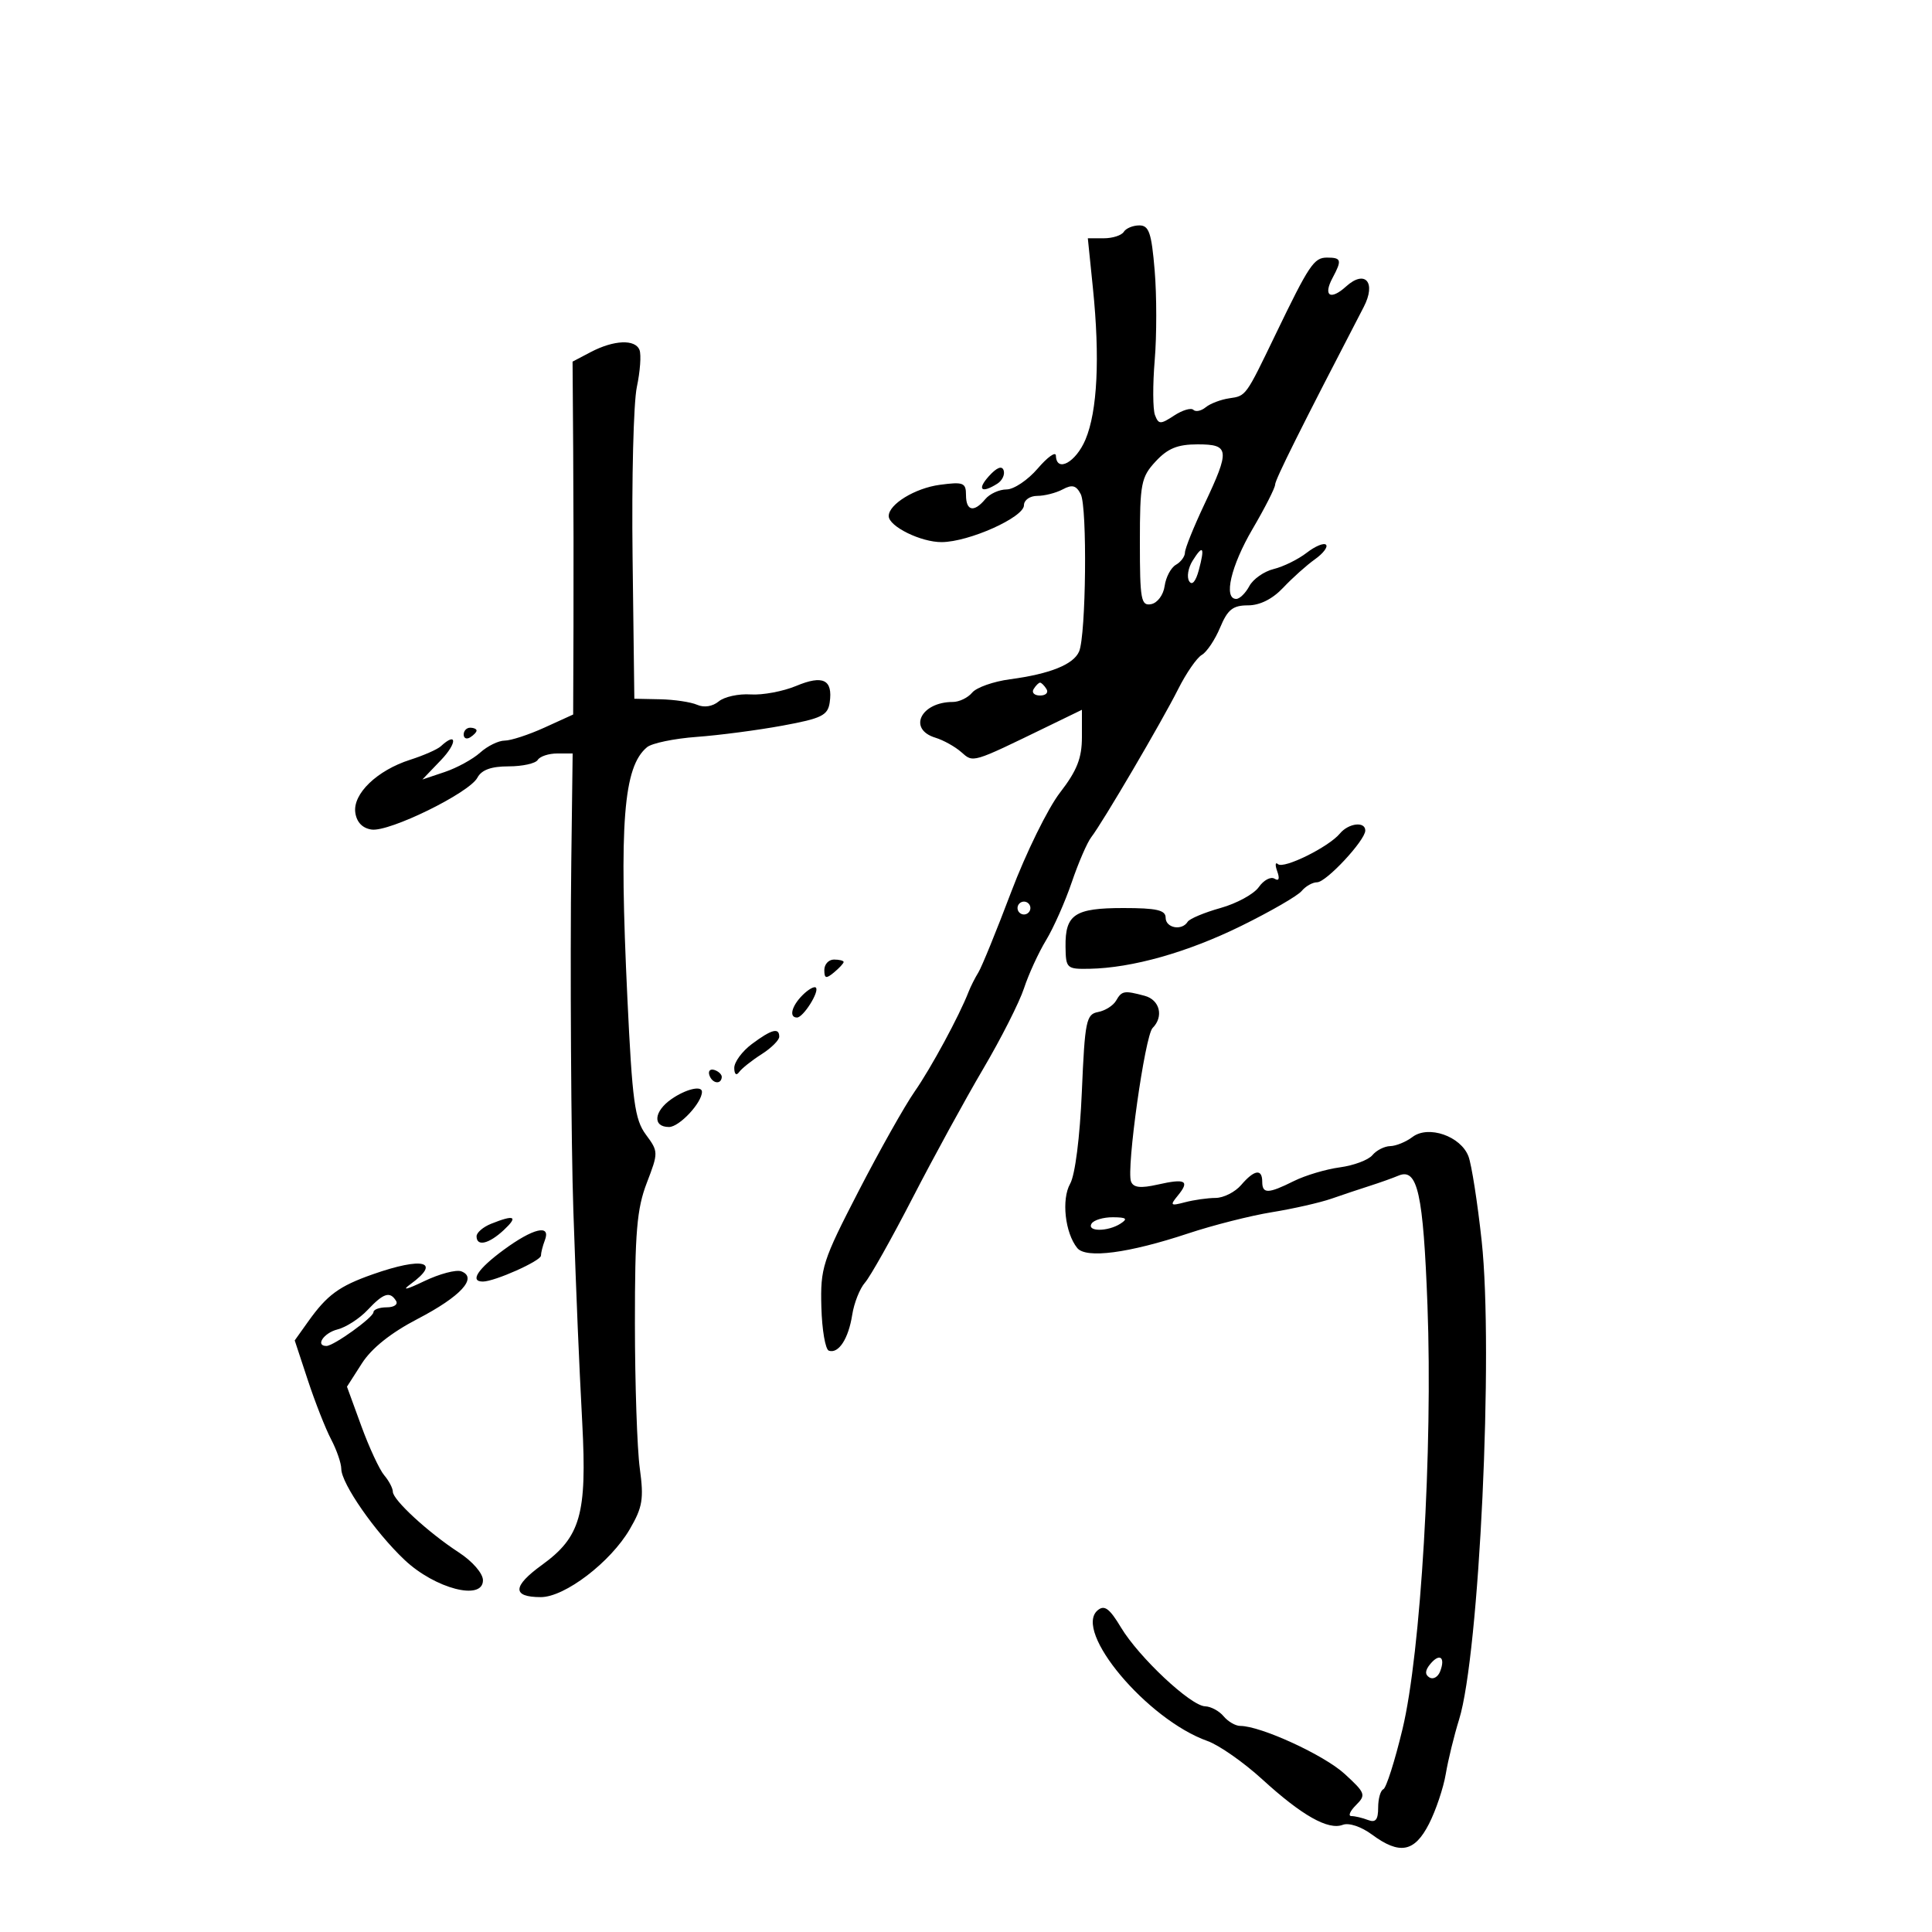 <svg xmlns="http://www.w3.org/2000/svg" width="300" height="300" viewBox="0 0 300 300" version="1.1">
	<path d="M 174.500 36 C 174.160 36.550, 172.765 37, 171.399 37 L 168.917 37 169.708 44.750 C 170.814 55.575, 170.407 63.852, 168.554 68.250 C 167.056 71.803, 164.047 73.440, 163.959 70.750 C 163.937 70.063, 162.667 70.963, 161.137 72.750 C 159.606 74.537, 157.430 76, 156.300 76 C 155.170 76, 153.685 76.675, 153 77.500 C 151.240 79.621, 150 79.360, 150 76.868 C 150 74.952, 149.588 74.792, 145.922 75.284 C 142.087 75.798, 138 78.299, 138 80.132 C 138 81.738, 143.004 84.200, 146.227 84.179 C 150.470 84.152, 159 80.328, 159 78.453 C 159 77.651, 159.926 77, 161.066 77 C 162.202 77, 163.983 76.544, 165.024 75.987 C 166.494 75.200, 167.117 75.367, 167.819 76.737 C 168.848 78.745, 168.640 98.638, 167.564 101.158 C 166.702 103.178, 163.045 104.650, 156.832 105.477 C 154.264 105.818, 151.622 106.751, 150.959 107.549 C 150.297 108.347, 148.947 109, 147.959 109 C 142.981 109, 140.916 113.230, 145.250 114.551 C 146.488 114.928, 148.288 115.929, 149.252 116.775 C 151.172 118.461, 150.792 118.574, 162.750 112.767 L 168 110.217 168 114.444 C 168 117.725, 167.236 119.661, 164.590 123.086 C 162.715 125.514, 159.307 132.450, 157.018 138.500 C 154.729 144.550, 152.435 150.175, 151.921 151 C 151.408 151.825, 150.725 153.175, 150.405 154 C 148.958 157.731, 144.563 165.856, 142.022 169.500 C 140.487 171.700, 136.563 178.675, 133.300 185 C 127.717 195.821, 127.377 196.881, 127.541 202.953 C 127.637 206.502, 128.162 209.554, 128.708 209.736 C 130.217 210.239, 131.753 207.876, 132.333 204.159 C 132.620 202.322, 133.513 200.072, 134.319 199.159 C 135.125 198.247, 138.453 192.325, 141.714 186 C 144.975 179.675, 149.908 170.656, 152.675 165.959 C 155.443 161.261, 158.292 155.636, 159.007 153.459 C 159.722 151.281, 161.262 147.925, 162.430 146 C 163.597 144.075, 165.393 140.025, 166.421 137 C 167.449 133.975, 168.812 130.825, 169.450 130 C 171.224 127.707, 180.401 112.070, 182.948 107 C 184.191 104.525, 185.841 102.138, 186.614 101.695 C 187.387 101.252, 188.667 99.340, 189.459 97.445 C 190.628 94.647, 191.440 94, 193.784 94 C 195.637 94, 197.597 93.016, 199.261 91.250 C 200.687 89.737, 202.898 87.758, 204.176 86.851 C 205.454 85.945, 206.231 84.926, 205.903 84.587 C 205.574 84.249, 204.224 84.810, 202.903 85.834 C 201.581 86.857, 199.275 87.994, 197.779 88.359 C 196.282 88.725, 194.579 89.918, 193.994 91.012 C 193.408 92.105, 192.495 93, 191.965 93 C 189.941 93, 191.137 87.873, 194.500 82.135 C 196.425 78.851, 198 75.751, 198 75.247 C 198 74.483, 202.041 66.382, 211.759 47.665 C 213.740 43.851, 211.977 41.806, 209.017 44.484 C 206.579 46.691, 205.419 45.954, 206.919 43.151 C 208.402 40.381, 208.297 40, 206.055 40 C 204.026 40, 203.287 41.105, 198.034 52 C 193.417 61.576, 193.493 61.472, 190.898 61.846 C 189.579 62.036, 187.927 62.663, 187.226 63.238 C 186.525 63.814, 185.661 63.994, 185.306 63.639 C 184.950 63.284, 183.603 63.685, 182.312 64.531 C 180.185 65.925, 179.906 65.917, 179.344 64.453 C 179.003 63.565, 178.985 59.724, 179.304 55.919 C 179.623 52.113, 179.620 45.850, 179.297 42 C 178.806 36.150, 178.415 35, 176.914 35 C 175.926 35, 174.840 35.450, 174.500 36 M 91.704 54.683 L 88.908 56.153 89.004 69.827 C 89.056 77.347, 89.077 89.676, 89.050 97.225 L 89 110.950 84.555 112.975 C 82.110 114.089, 79.327 115, 78.369 115 C 77.412 115, 75.700 115.838, 74.564 116.861 C 73.429 117.885, 70.945 119.244, 69.044 119.881 L 65.588 121.040 68.481 118.020 C 71.009 115.381, 70.982 113.536, 68.450 115.879 C 67.928 116.363, 65.790 117.305, 63.700 117.973 C 58.543 119.622, 54.758 123.267, 55.172 126.187 C 55.384 127.680, 56.283 128.611, 57.707 128.814 C 60.472 129.207, 72.858 123.133, 74.128 120.762 C 74.781 119.541, 76.270 119, 78.976 119 C 81.124 119, 83.160 118.550, 83.500 118 C 83.840 117.450, 85.199 117, 86.519 117 L 88.921 117 88.710 133.750 C 88.513 149.461, 88.681 177.891, 89.030 188 C 89.534 202.569, 89.877 210.751, 90.415 221 C 91.156 235.136, 90.154 238.657, 84.150 243.006 C 79.556 246.334, 79.499 248, 83.981 248 C 87.702 248, 94.809 242.573, 97.792 237.453 C 99.783 234.038, 99.994 232.752, 99.346 228 C 98.934 224.975, 98.593 214.850, 98.589 205.500 C 98.583 191.352, 98.892 187.692, 100.431 183.685 C 102.249 178.950, 102.247 178.825, 100.288 176.175 C 98.558 173.836, 98.180 171.044, 97.420 154.990 C 96.126 127.672, 96.800 119.071, 100.471 116.024 C 101.224 115.399, 104.696 114.679, 108.186 114.424 C 111.677 114.169, 117.675 113.382, 121.516 112.675 C 127.593 111.558, 128.543 111.091, 128.835 109.080 C 129.348 105.534, 127.801 104.768, 123.640 106.506 C 121.597 107.359, 118.409 107.955, 116.554 107.831 C 114.700 107.706, 112.472 108.193, 111.604 108.914 C 110.650 109.706, 109.328 109.915, 108.263 109.444 C 107.293 109.015, 104.700 108.627, 102.500 108.582 L 98.500 108.500 98.226 86.500 C 98.076 74.400, 98.373 62.520, 98.887 60.100 C 99.401 57.679, 99.589 55.092, 99.304 54.350 C 98.647 52.639, 95.312 52.785, 91.704 54.683 M 179.452 71.646 C 177.192 74.085, 177 75.068, 177 84.219 C 177 93.134, 177.178 94.113, 178.750 93.813 C 179.730 93.626, 180.652 92.384, 180.846 90.990 C 181.037 89.620, 181.824 88.140, 182.596 87.700 C 183.368 87.260, 184 86.404, 184 85.797 C 184 85.190, 185.350 81.836, 187 78.344 C 191.026 69.824, 190.933 69, 185.952 69 C 182.860 69, 181.326 69.624, 179.452 71.646 M 153.569 73.923 C 151.660 76.033, 152.377 76.681, 154.872 75.100 C 155.626 74.622, 156.065 73.695, 155.846 73.039 C 155.590 72.269, 154.784 72.582, 153.569 73.923 M 185.178 87.086 C 184.493 88.184, 184.257 89.608, 184.655 90.251 C 185.100 90.971, 185.676 90.303, 186.156 88.510 C 187.115 84.924, 186.808 84.476, 185.178 87.086 M 160.500 107 C 160.160 107.550, 160.610 108, 161.500 108 C 162.390 108, 162.840 107.550, 162.500 107 C 162.160 106.450, 161.710 106, 161.500 106 C 161.290 106, 160.840 106.450, 160.500 107 M 72 114.059 C 72 114.641, 72.450 114.840, 73 114.500 C 73.550 114.160, 74 113.684, 74 113.441 C 74 113.198, 73.550 113, 73 113 C 72.450 113, 72 113.477, 72 114.059 M 208.054 129.435 C 206.318 131.527, 199.326 134.980, 198.440 134.182 C 198.023 133.807, 197.973 134.311, 198.329 135.302 C 198.742 136.451, 198.590 136.865, 197.909 136.444 C 197.321 136.080, 196.220 136.668, 195.463 137.750 C 194.705 138.831, 192.030 140.292, 189.517 140.995 C 187.004 141.699, 184.709 142.663, 184.415 143.137 C 183.527 144.575, 181 144.103, 181 142.500 C 181 141.319, 179.603 141, 174.429 141 C 166.874 141, 165.391 141.991, 165.455 147 C 165.498 150.366, 165.640 150.497, 169.156 150.432 C 175.804 150.309, 184.389 147.885, 192.748 143.770 C 197.284 141.537, 201.502 139.101, 202.120 138.355 C 202.739 137.610, 203.818 137, 204.519 137 C 205.934 137, 212 130.485, 212 128.965 C 212 127.502, 209.402 127.811, 208.054 129.435 M 158 141 C 158 141.550, 158.450 142, 159 142 C 159.550 142, 160 141.550, 160 141 C 160 140.450, 159.550 140, 159 140 C 158.450 140, 158 140.450, 158 141 M 128 150.622 C 128 151.951, 128.271 152.020, 129.500 151 C 130.325 150.315, 131 149.585, 131 149.378 C 131 149.170, 130.325 149, 129.500 149 C 128.675 149, 128 149.730, 128 150.622 M 124.619 154.524 C 122.915 156.228, 122.477 158, 123.759 158 C 124.732 158, 127.285 153.952, 126.688 153.355 C 126.441 153.107, 125.510 153.633, 124.619 154.524 M 173.300 155.389 C 172.860 156.152, 171.600 156.944, 170.500 157.149 C 168.667 157.490, 168.457 158.522, 167.989 169.510 C 167.687 176.597, 166.944 182.444, 166.172 183.809 C 164.801 186.233, 165.374 191.437, 167.270 193.788 C 168.625 195.469, 175.240 194.601, 184.500 191.527 C 188.350 190.248, 194.200 188.765, 197.500 188.231 C 200.800 187.696, 204.963 186.751, 206.750 186.130 C 208.537 185.508, 211.238 184.605, 212.750 184.123 C 214.262 183.641, 216.253 182.931, 217.173 182.545 C 220.117 181.313, 221.005 185.306, 221.657 202.711 C 222.493 225.028, 220.628 256.663, 217.778 268.500 C 216.587 273.450, 215.249 277.650, 214.806 277.833 C 214.363 278.017, 214 279.302, 214 280.690 C 214 282.581, 213.603 283.062, 212.418 282.607 C 211.548 282.273, 210.391 282, 209.847 282 C 209.302 282, 209.619 281.238, 210.551 280.306 C 212.143 278.714, 212.036 278.421, 208.780 275.437 C 205.594 272.517, 195.757 268, 192.585 268 C 191.848 268, 190.685 267.325, 190 266.500 C 189.315 265.675, 188.023 264.980, 187.128 264.955 C 184.903 264.894, 176.848 257.345, 174.066 252.714 C 172.291 249.758, 171.499 249.171, 170.456 250.037 C 166.577 253.256, 178.127 267.018, 187.499 270.345 C 189.290 270.980, 193.111 273.652, 195.991 276.283 C 202.159 281.917, 206.246 284.227, 208.509 283.358 C 209.450 282.997, 211.370 283.637, 213.032 284.865 C 217.338 288.049, 219.645 287.616, 221.896 283.203 C 222.961 281.115, 224.133 277.628, 224.500 275.453 C 224.866 273.279, 225.797 269.475, 226.568 267 C 229.707 256.924, 231.928 209.819, 230.073 192.686 C 229.429 186.738, 228.506 180.831, 228.022 179.559 C 226.829 176.420, 221.799 174.678, 219.331 176.549 C 218.324 177.312, 216.768 177.951, 215.872 177.968 C 214.977 177.986, 213.733 178.617, 213.108 179.370 C 212.482 180.124, 210.204 180.978, 208.045 181.267 C 205.886 181.557, 202.674 182.515, 200.906 183.397 C 196.917 185.387, 196 185.406, 196 183.500 C 196 181.434, 194.768 181.622, 192.732 184 C 191.790 185.100, 190.003 186.006, 188.760 186.014 C 187.517 186.021, 185.375 186.324, 184 186.687 C 181.742 187.283, 181.635 187.183, 182.893 185.649 C 184.785 183.342, 184.097 182.963, 179.783 183.936 C 177.088 184.544, 175.991 184.419, 175.623 183.460 C 174.877 181.515, 177.786 160.814, 178.973 159.627 C 180.737 157.863, 180.099 155.260, 177.750 154.630 C 174.553 153.774, 174.195 153.835, 173.300 155.389 M 116.750 162.115 C 115.237 163.244, 114.007 164.917, 114.015 165.833 C 114.024 166.807, 114.336 167.075, 114.765 166.477 C 115.169 165.914, 116.737 164.666, 118.250 163.704 C 119.763 162.741, 121 161.514, 121 160.977 C 121 159.515, 119.806 159.835, 116.750 162.115 M 110.150 166.950 C 110.580 168.239, 111.951 168.471, 112.075 167.275 C 112.116 166.876, 111.610 166.370, 110.950 166.150 C 110.290 165.930, 109.930 166.290, 110.150 166.950 M 104.250 170.674 C 101.512 172.585, 101.308 175, 103.885 175 C 105.482 175, 109 171.242, 109 169.535 C 109 168.512, 106.486 169.115, 104.250 170.674 M 76.250 190.031 C 75.013 190.529, 74 191.400, 74 191.968 C 74 193.607, 75.899 193.172, 78.230 191 C 80.518 188.869, 79.898 188.565, 76.250 190.031 M 169.500 190 C 168.711 191.277, 172.024 191.277, 174 190 C 175.173 189.242, 174.914 189.027, 172.809 189.015 C 171.329 189.007, 169.840 189.450, 169.500 190 M 78.197 194.087 C 74.175 197.044, 72.894 199, 74.980 199 C 76.805 199, 84 195.788, 84 194.973 C 84 194.528, 84.273 193.452, 84.607 192.582 C 85.580 190.047, 82.804 190.698, 78.197 194.087 M 57.878 197.875 C 52.651 199.713, 50.799 201.070, 47.836 205.231 L 45.764 208.140 47.802 214.320 C 48.923 217.719, 50.548 221.850, 51.414 223.500 C 52.279 225.150, 52.990 227.210, 52.994 228.079 C 53.003 230.359, 58.239 237.897, 62.817 242.219 C 67.558 246.695, 75.005 248.627, 74.993 245.378 C 74.989 244.314, 73.363 242.441, 71.243 241.059 C 66.500 237.967, 61 232.905, 61 231.633 C 61 231.096, 60.397 229.947, 59.660 229.079 C 58.923 228.210, 57.320 224.760, 56.098 221.412 L 53.877 215.324 56.189 211.713 C 57.701 209.350, 60.694 206.961, 64.846 204.801 C 71.532 201.323, 74.217 198.404, 71.640 197.415 C 70.845 197.110, 68.238 197.800, 65.847 198.949 C 63.081 200.278, 62.318 200.441, 63.750 199.397 C 68.580 195.874, 65.695 195.126, 57.878 197.875 M 57.079 203.415 C 55.831 204.744, 53.728 206.102, 52.405 206.434 C 50.273 206.970, 48.914 209, 50.688 209 C 51.813 209, 57.986 204.564, 57.993 203.750 C 57.997 203.338, 58.927 203, 60.059 203 C 61.191 203, 61.840 202.550, 61.500 202 C 60.551 200.464, 59.551 200.784, 57.079 203.415 M 222.094 258.387 C 221.276 259.372, 221.234 260.026, 221.959 260.474 C 222.539 260.833, 223.292 260.404, 223.631 259.520 C 224.475 257.320, 223.547 256.636, 222.094 258.387" stroke="none" fill="black" fill-rule="evenodd"/>
</svg>